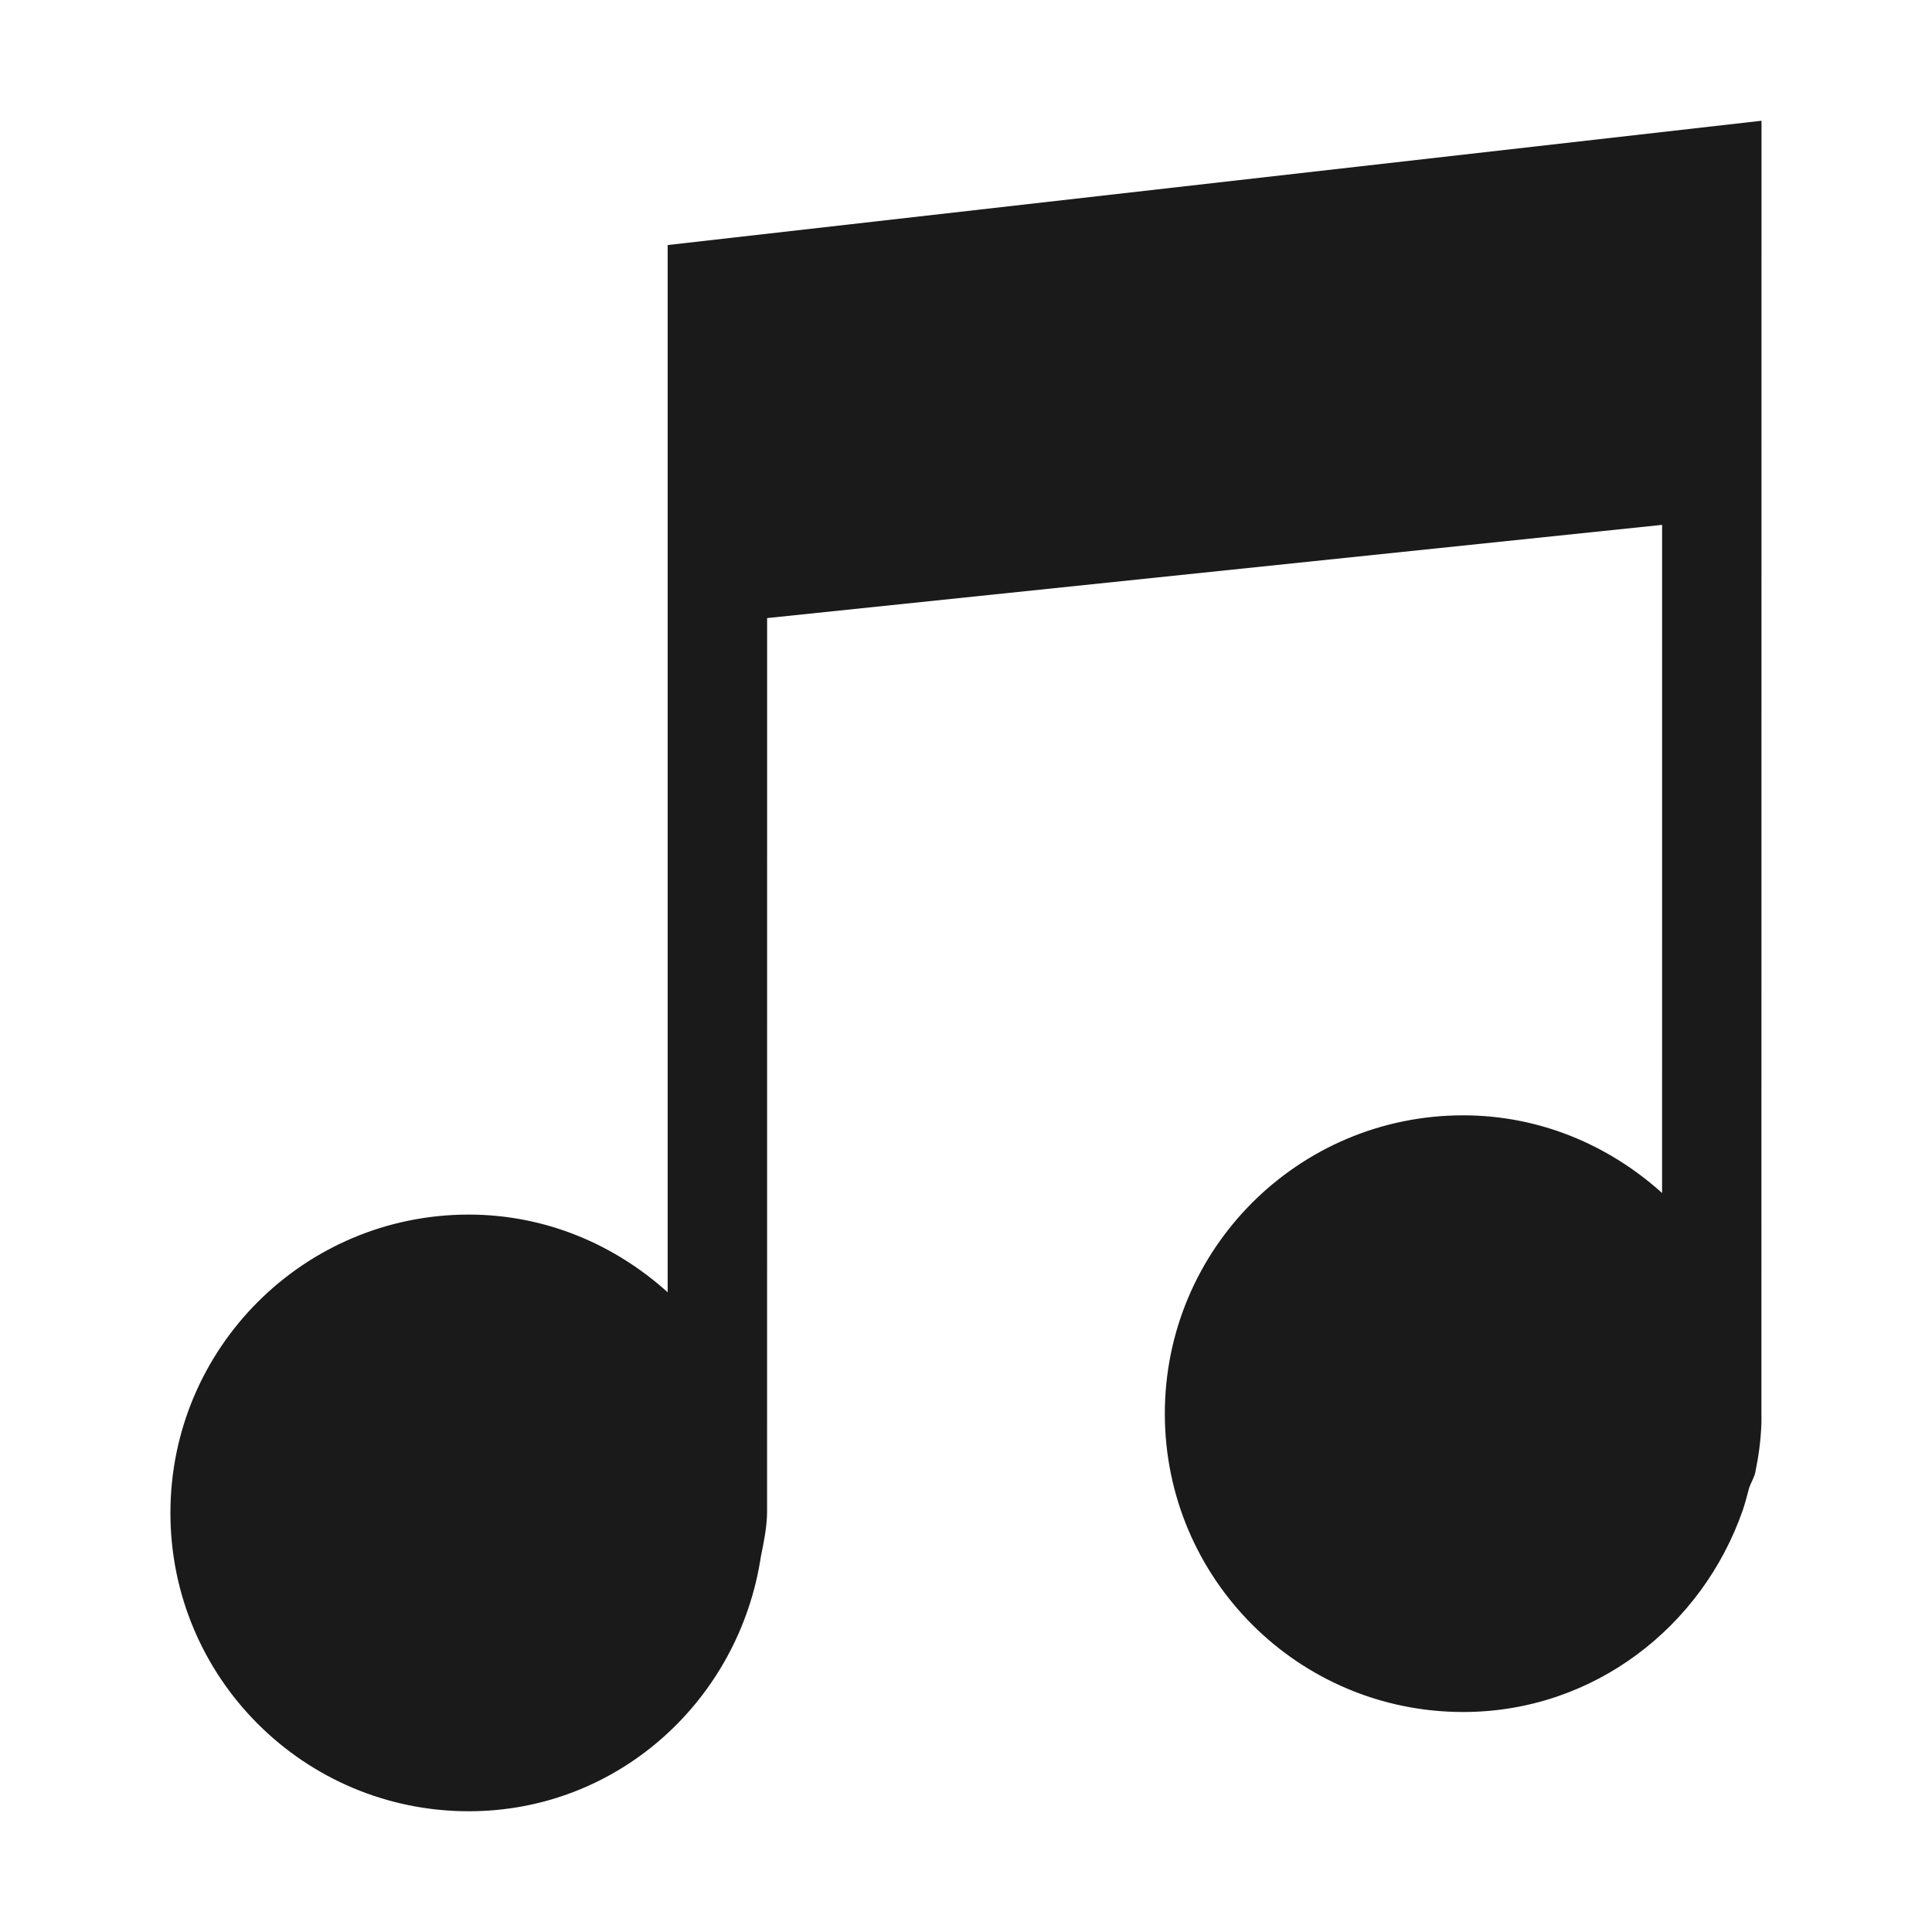 <?xml version="1.0" encoding="UTF-8" standalone="no"?>
<svg
   xmlns:dc="http://purl.org/dc/elements/1.1/"
   xmlns:cc="http://creativecommons.org/ns#"
   xmlns:rdf="http://www.w3.org/1999/02/22-rdf-syntax-ns#"
   xmlns:svg="http://www.w3.org/2000/svg"
   xmlns="http://www.w3.org/2000/svg"
   xmlns:sodipodi="http://sodipodi.sourceforge.net/DTD/sodipodi-0.dtd"
   xmlns:inkscape="http://www.inkscape.org/namespaces/inkscape"
   id="b"
   width="24"
   height="24"
   version="1.1"
   sodipodi:docname="nootka.svg"
   inkscape:version="0.92.4 (5da689c313, 2019-01-14)">
  <sodipodi:namedview
     pagecolor="#ffffff"
     bordercolor="#666666"
     borderopacity="1"
     objecttolerance="10"
     gridtolerance="10"
     guidetolerance="10"
     inkscape:pageopacity="0"
     inkscape:pageshadow="2"
     inkscape:window-width="1136"
     inkscape:window-height="480"
     id="namedview8"
     showgrid="false"
     inkscape:zoom="9.8333333"
     inkscape:cx="1.0677966"
     inkscape:cy="12"
     inkscape:window-x="0"
     inkscape:window-y="25"
     inkscape:window-maximized="0"
     inkscape:current-layer="b" />
  <path
     d="M 21.882,1.5 8.294,3.044 8.294,16.053 c -0.657,-0.592 -1.516,-0.965 -2.471,-0.965 -2.047,0 -3.706,1.659 -3.706,3.706 0,2.047 1.659,3.706 3.706,3.706 1.857,0 3.36,-1.383 3.629,-3.165 0.036,-0.176 0.073,-0.355 0.077,-0.54 0,-0.027 5.593e-4,-0.051 0,-0.077 l 4.182e-4,-11.04 11.118,-1.158 -4.18e-4,8.3 c -0.657,-0.592 -1.516,-0.965 -2.471,-0.965 -2.047,0 -3.706,1.659 -3.706,3.706 0,2.047 1.659,3.706 3.706,3.706 1.62,0 2.971,-1.06 3.474,-2.509 0.03,-0.088 0.053,-0.18 0.077,-0.27 0.021,-0.066 0.061,-0.126 0.077,-0.193 0.042,-0.204 0.07,-0.403 0.077,-0.618 -1.95e-4,-0.039 0.002,-0.076 0,-0.116 0,-0.027 5.59e-4,-0.051 0,-0.077 z"
     id="path5"
     inkscape:connector-curvature="0"
     style="fill:#1a1a1a" />
</svg>
